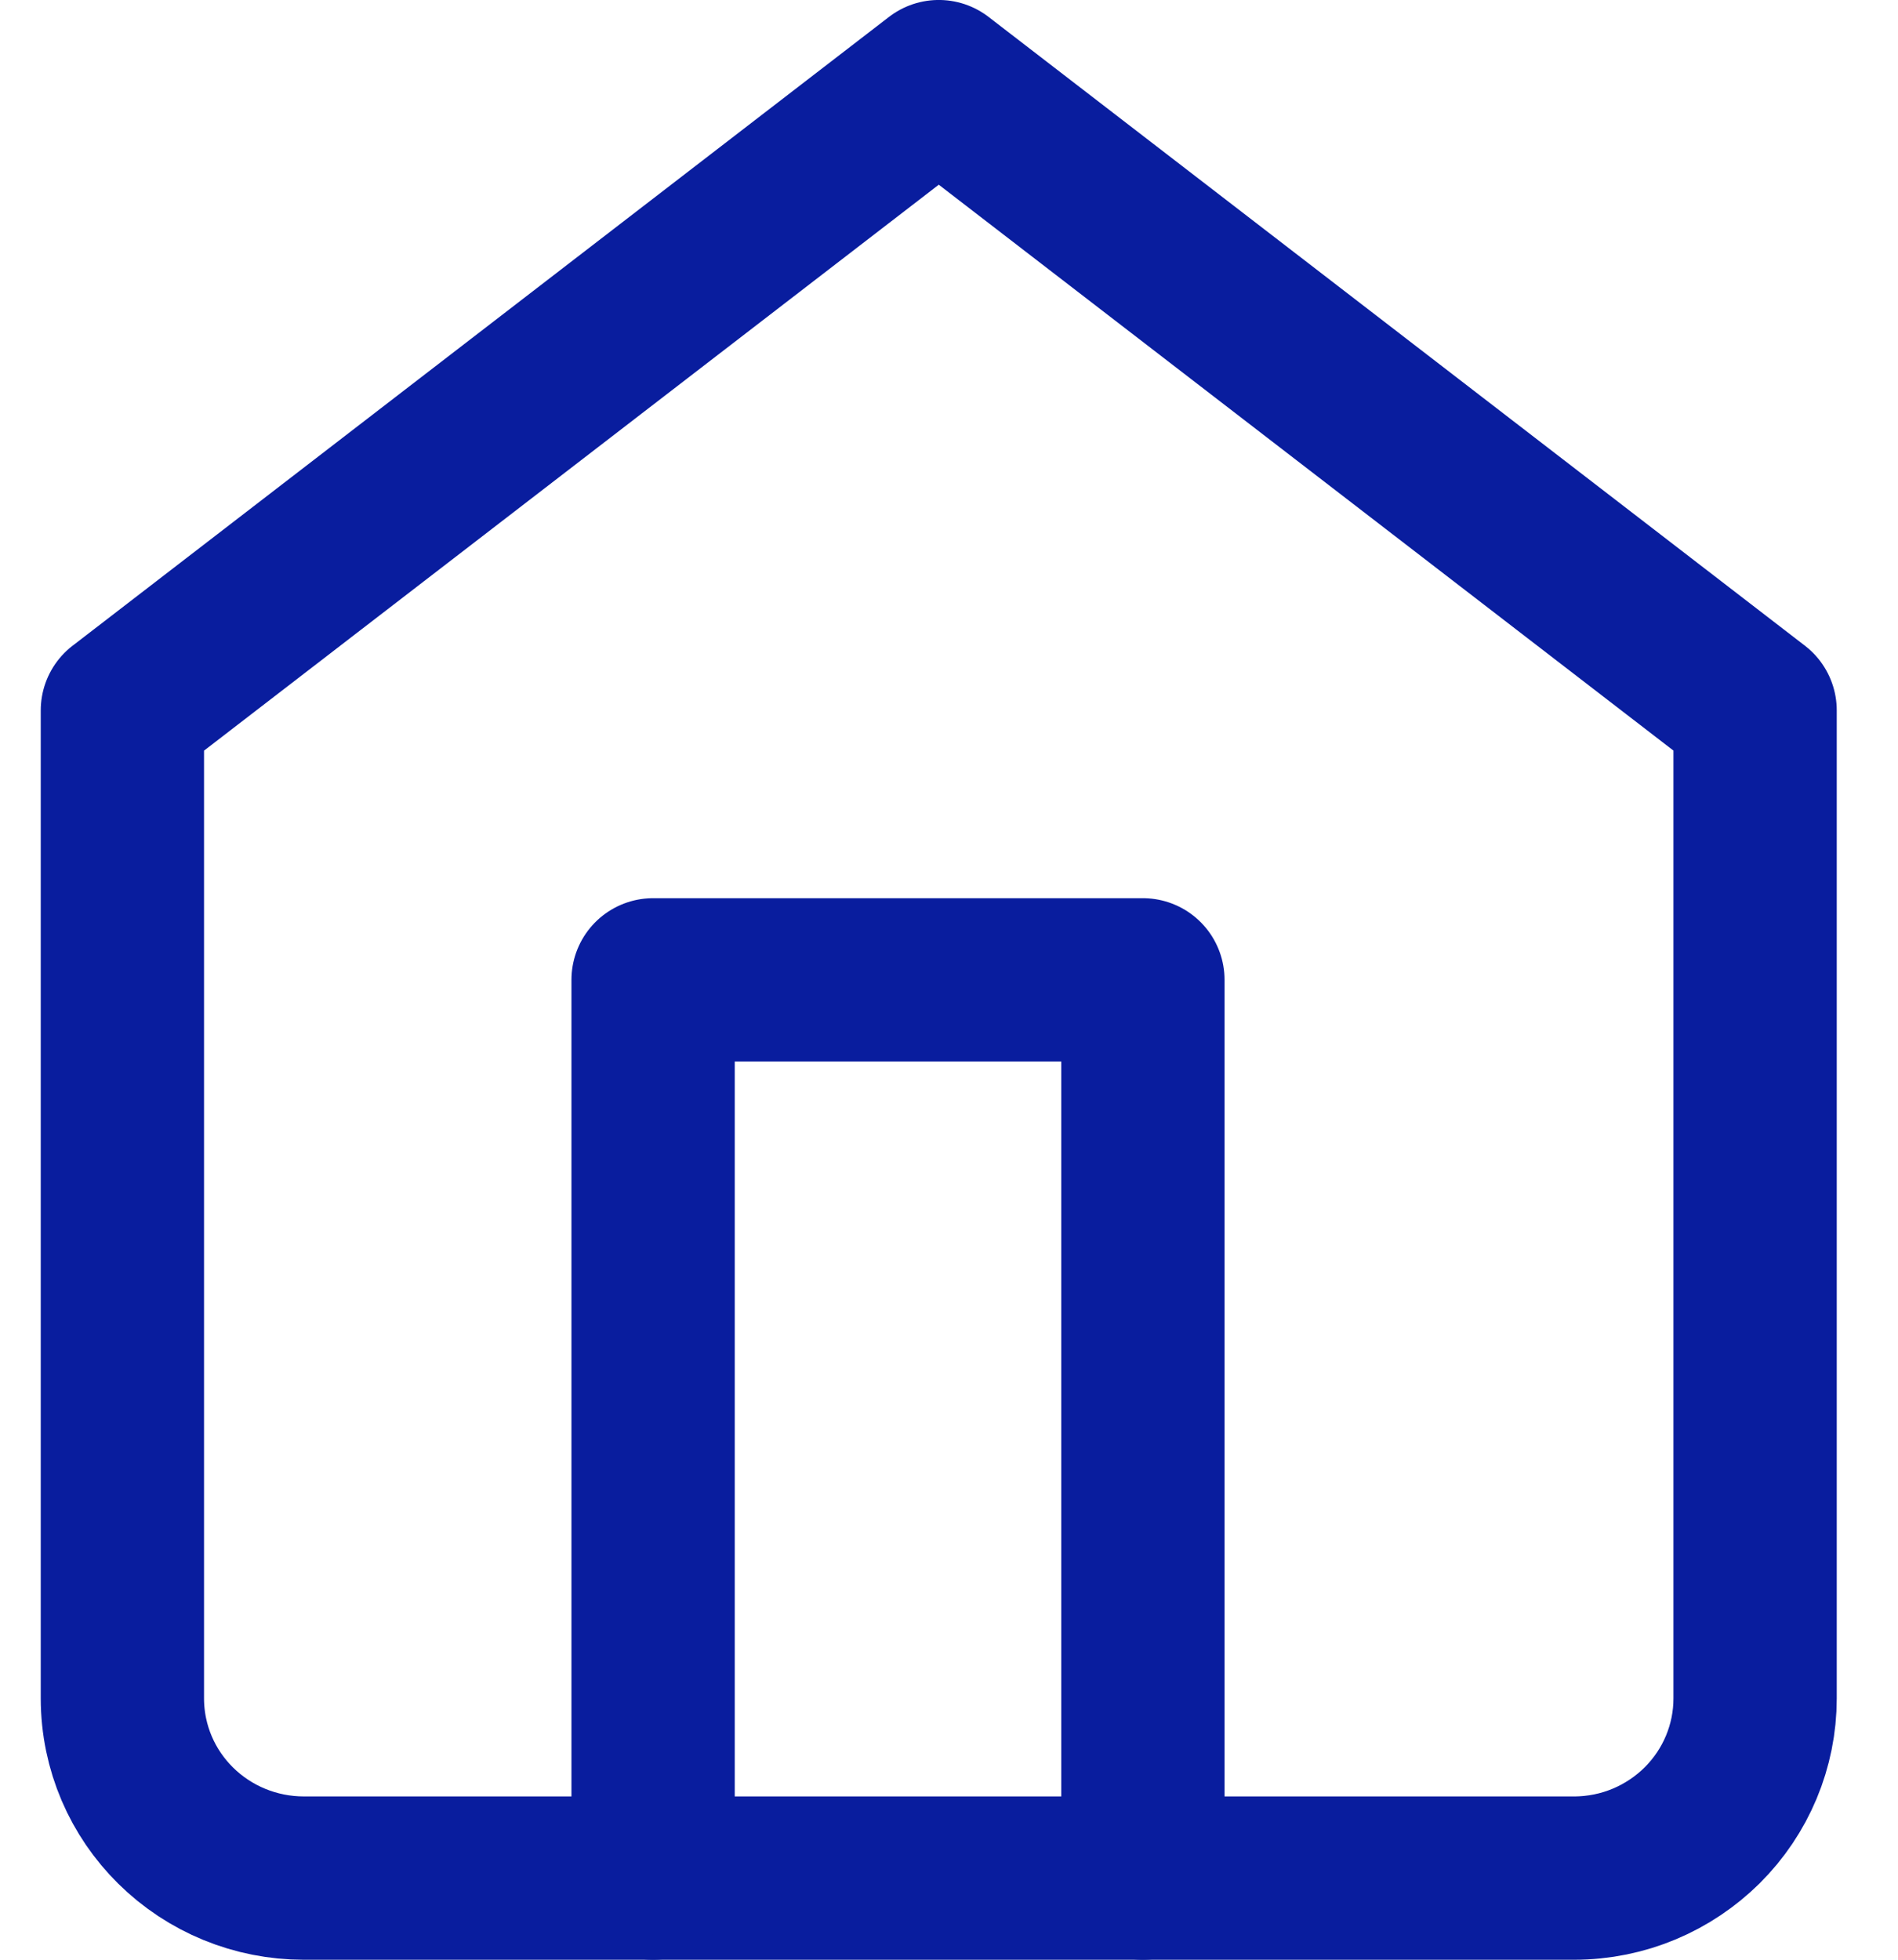 <!-- Generated by IcoMoon.io -->
<svg version="1.1" xmlns="http://www.w3.org/2000/svg" width="31" height="32" viewBox="0 0 31 32">
<path fill="none" stroke="#091d9e" stroke-width="2.667" stroke-miterlimit="4" stroke-linecap="round" stroke-linejoin="round" d="M2 11.6l13.333-10.267 13.333 10.267v16.133c0 0.779-0.312 1.524-0.867 2.075-0.538 0.531-1.277 0.859-2.092 0.859-0.001 0-0.003 0-0.004 0h-20.741c-0.787 0-1.539-0.309-2.095-0.859-0.535-0.529-0.867-1.263-0.868-2.075v-16.133z"></path>
<path fill="none" stroke="#091d9e" stroke-width="2.667" stroke-miterlimit="4" stroke-linecap="round" stroke-linejoin="round" d="M10.667 30.667v-14.667h8v14.667"></path>
</svg>
